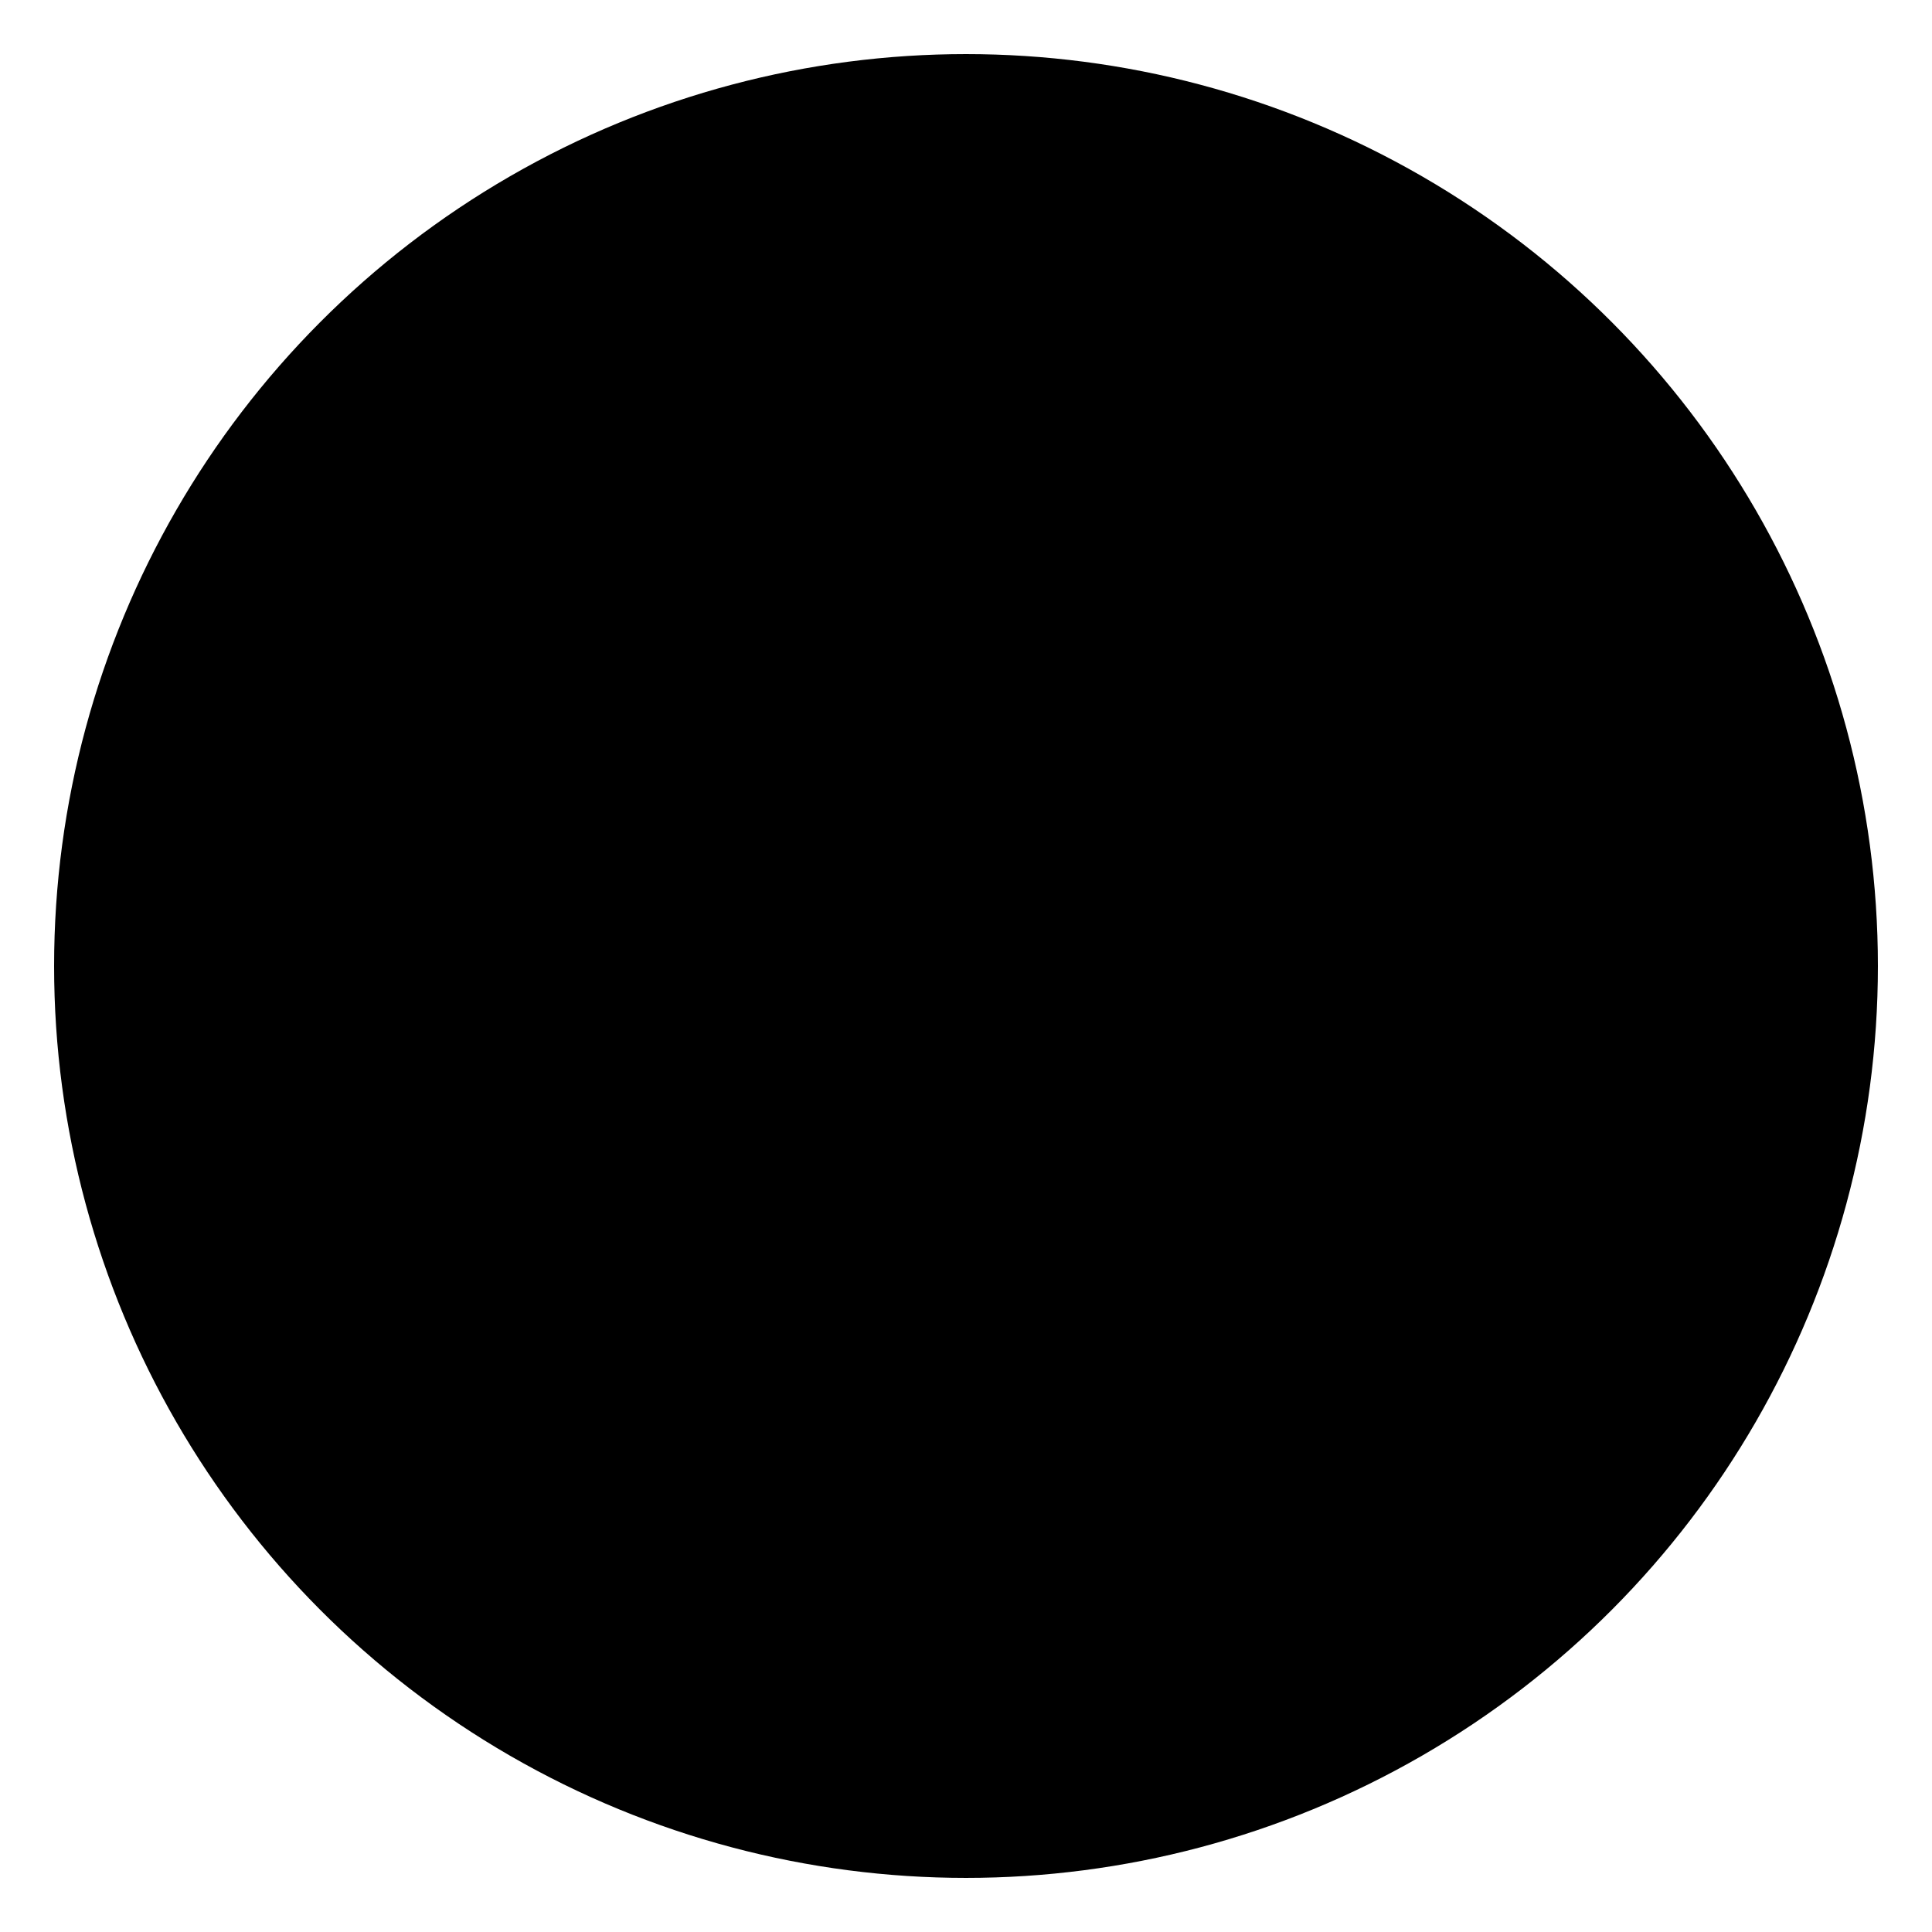 <svg id="Layer_1" data-name="Layer 1" xmlns="http://www.w3.org/2000/svg" viewBox="0 0 178.56 178.56"><defs><style>.cls-1***REMOVED***fill:none;stroke:#fff;stroke-miterlimit:10;stroke-width:10px;***REMOVED***.cls-2***REMOVED***fill:#fff;***REMOVED***</style></defs><circle class="cls-1" cx="89.28" cy="89.28" r="84.28"/><polygon class="cls-2" points="135.81 89.78 54.75 129.81 54.75 48.75 135.81 89.28 135.81 89.78"/></svg>